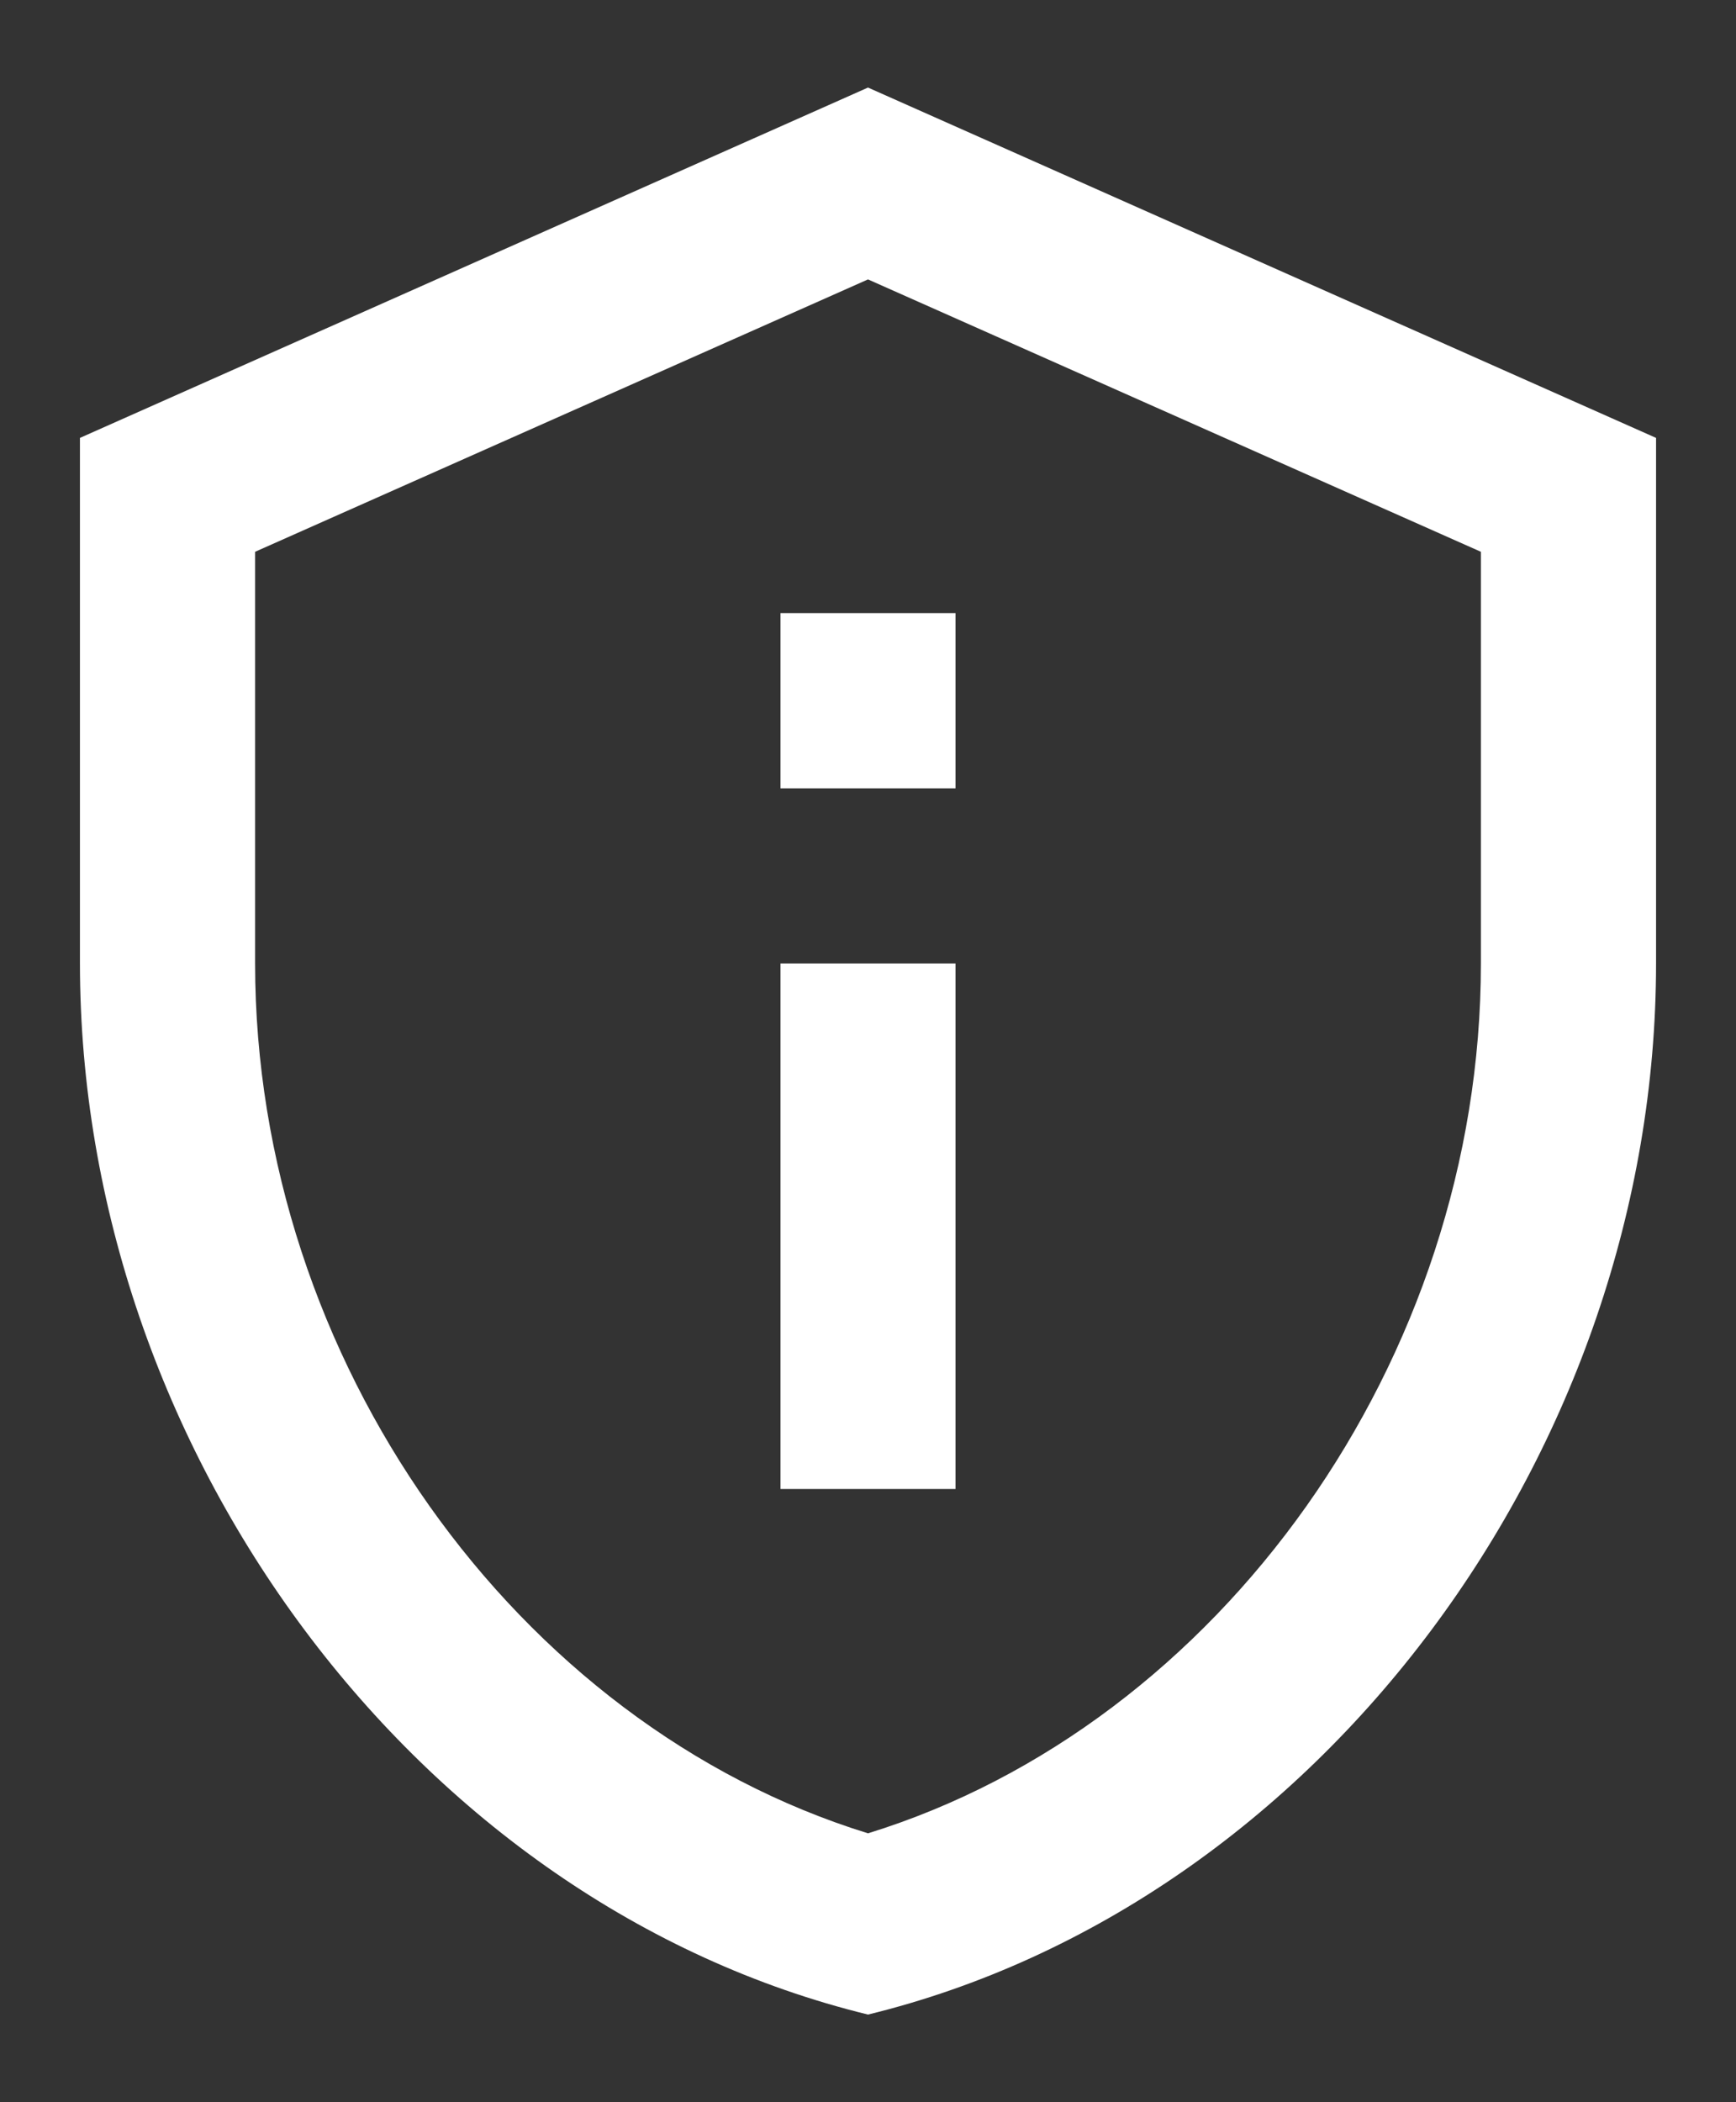 <svg width="19" height="23" viewBox="0 0 19 23" fill="none" xmlns="http://www.w3.org/2000/svg">
<rect x="0" y="0" width="19" height="23" fill="#333333" stroke="none"/>
<path d="M9.5 3.057L16.208 6.037V10.541C16.208 14.873 13.352 18.869 9.5 20.058C5.647 18.869 2.792 14.873 2.792 10.541V6.037L9.5 3.057ZM9.5 0.958L0.875 4.791V10.541C0.875 15.86 4.555 20.834 9.5 22.041C14.445 20.834 18.125 15.86 18.125 10.541V4.791L9.5 0.958ZM8.542 6.708H10.458V8.625H8.542V6.708ZM8.542 10.541H10.458V16.291H8.542V10.541Z" fill="white"/>
</svg>

